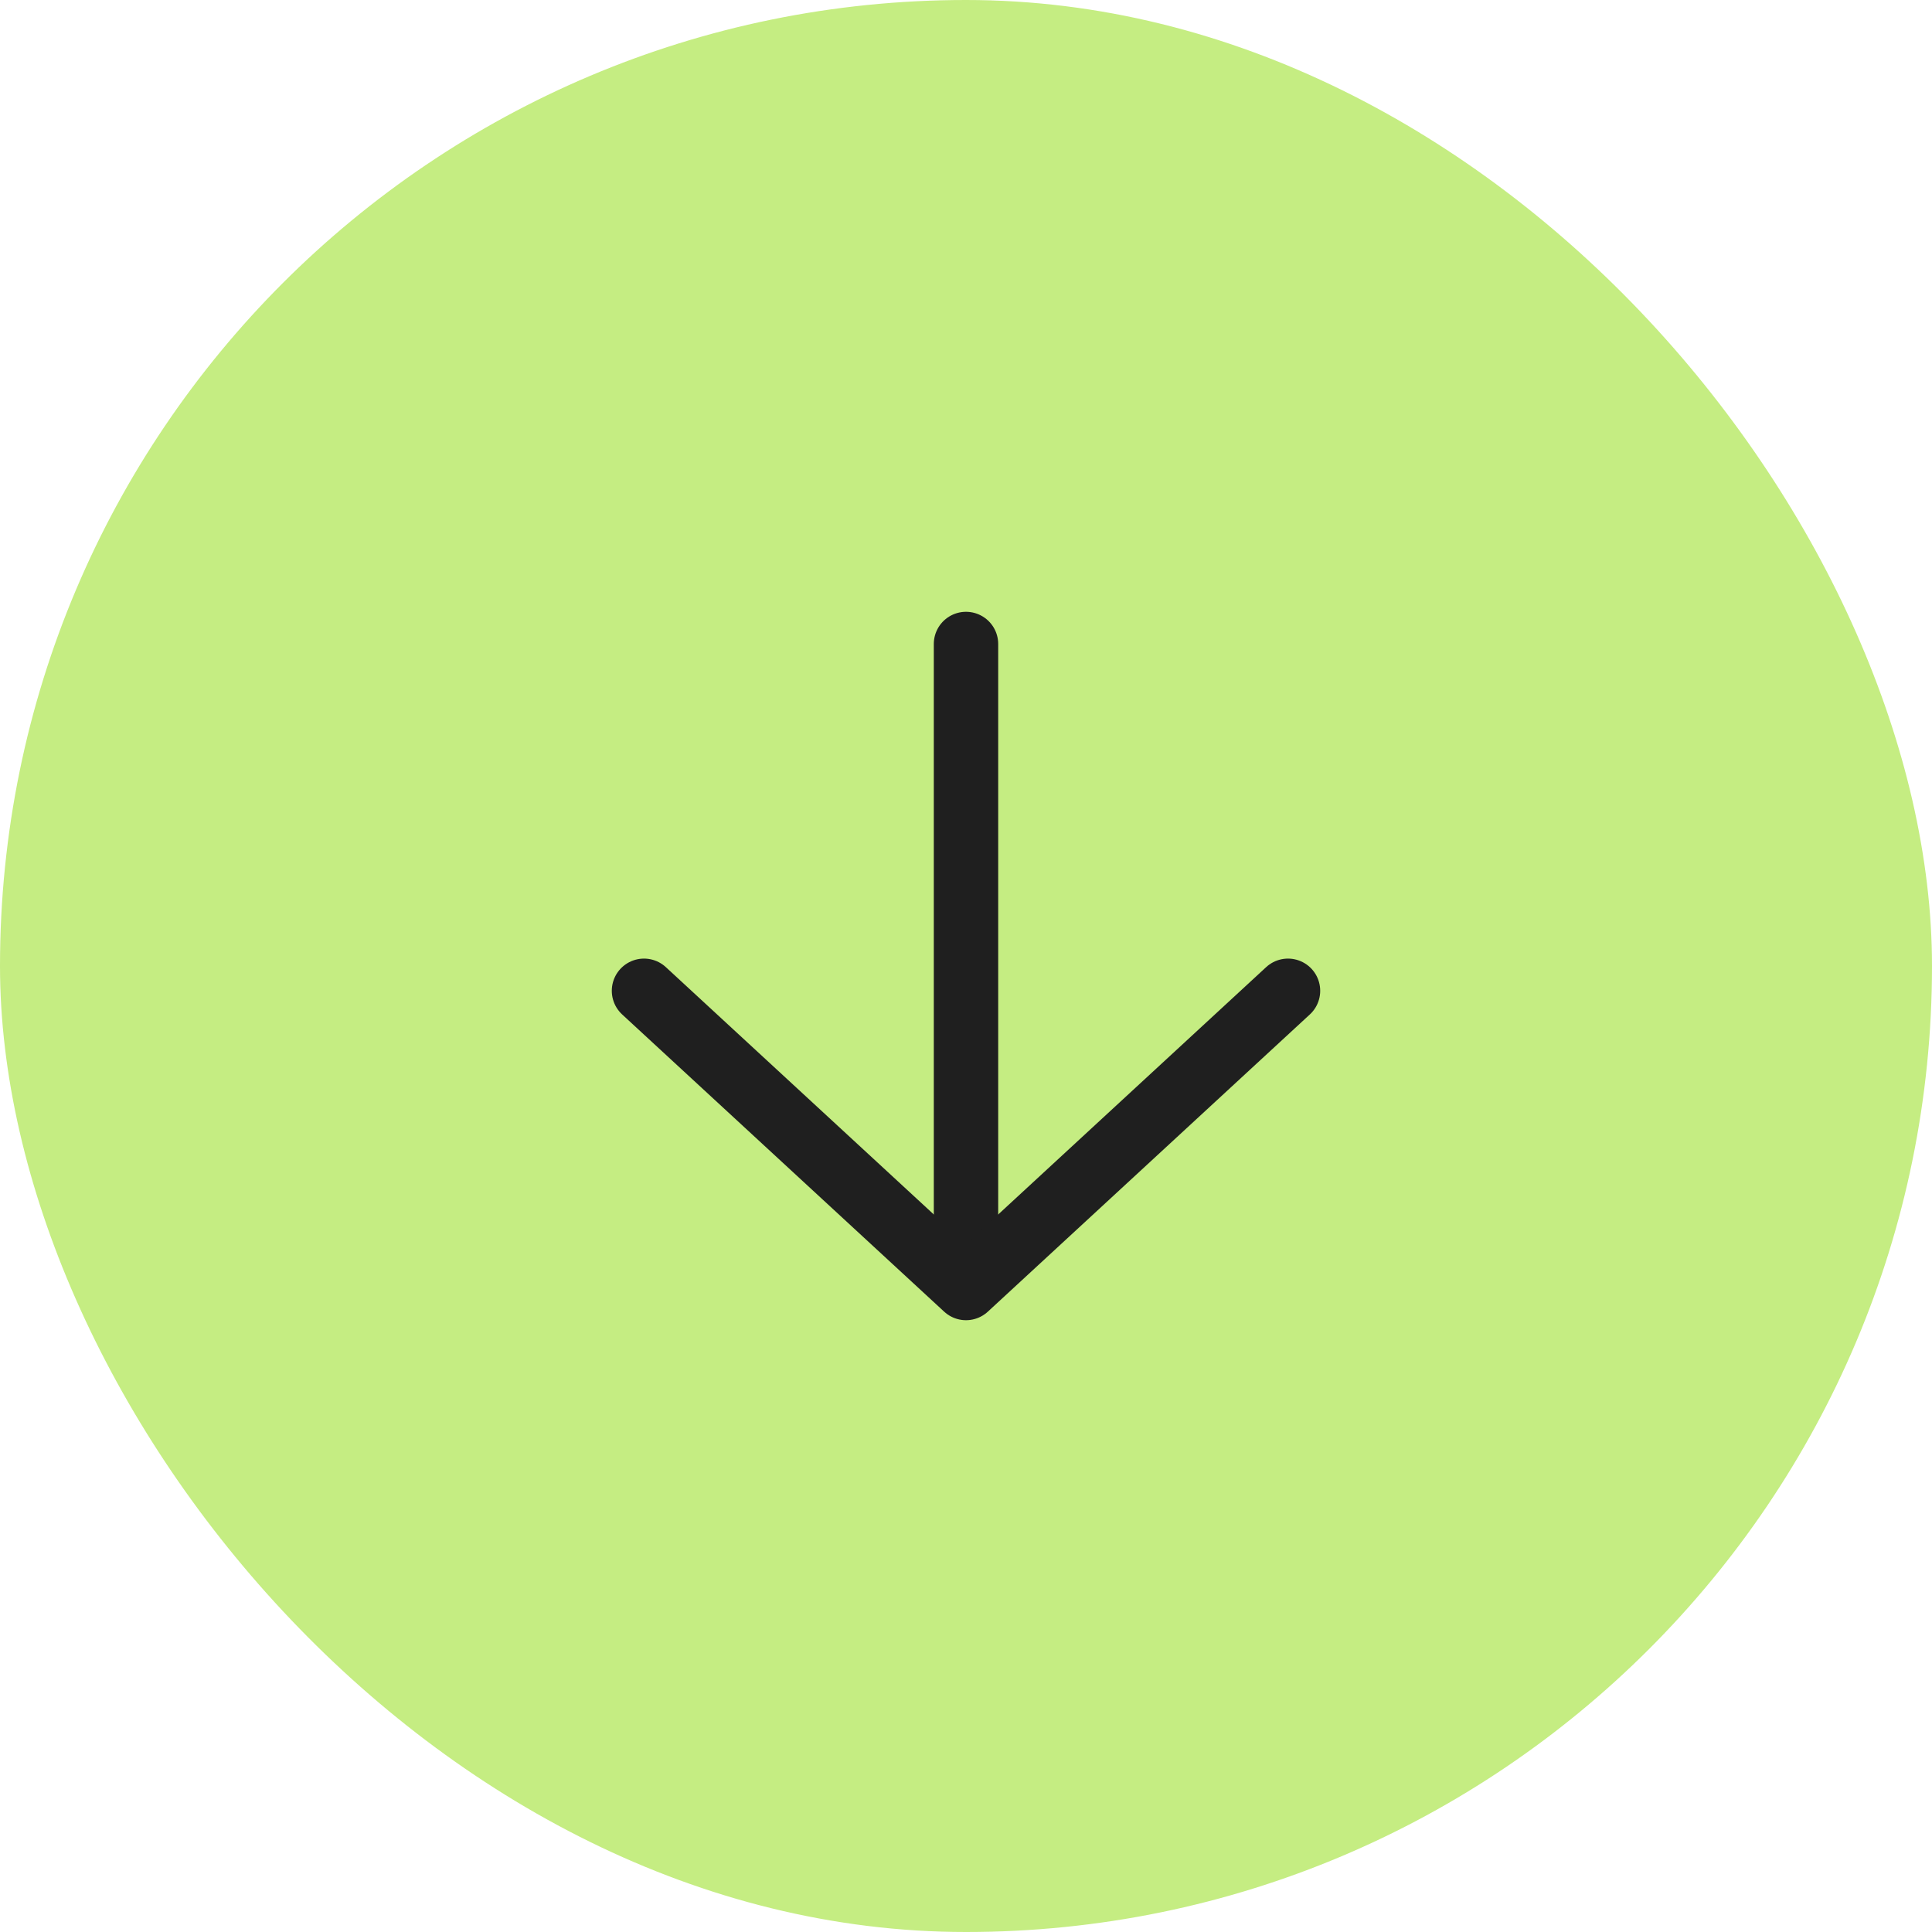 <svg width="30" height="30" viewBox="0 0 30 30" fill="none" xmlns="http://www.w3.org/2000/svg">
<g id="Icon / bg">
<rect id="Icon_bg" width="30" height="30" rx="15" fill="#C5ED82"/>
<g id="Icon">
<path id="Vector" d="M15 10V19.231" stroke="#1F1F1F" stroke-linecap="round" stroke-linejoin="round"/>
<path id="Vector_2" d="M10 15.385L15 20L20 15.385" stroke="#1F1F1F" stroke-linecap="round" stroke-linejoin="round"/>
</g>
</g>
</svg>

